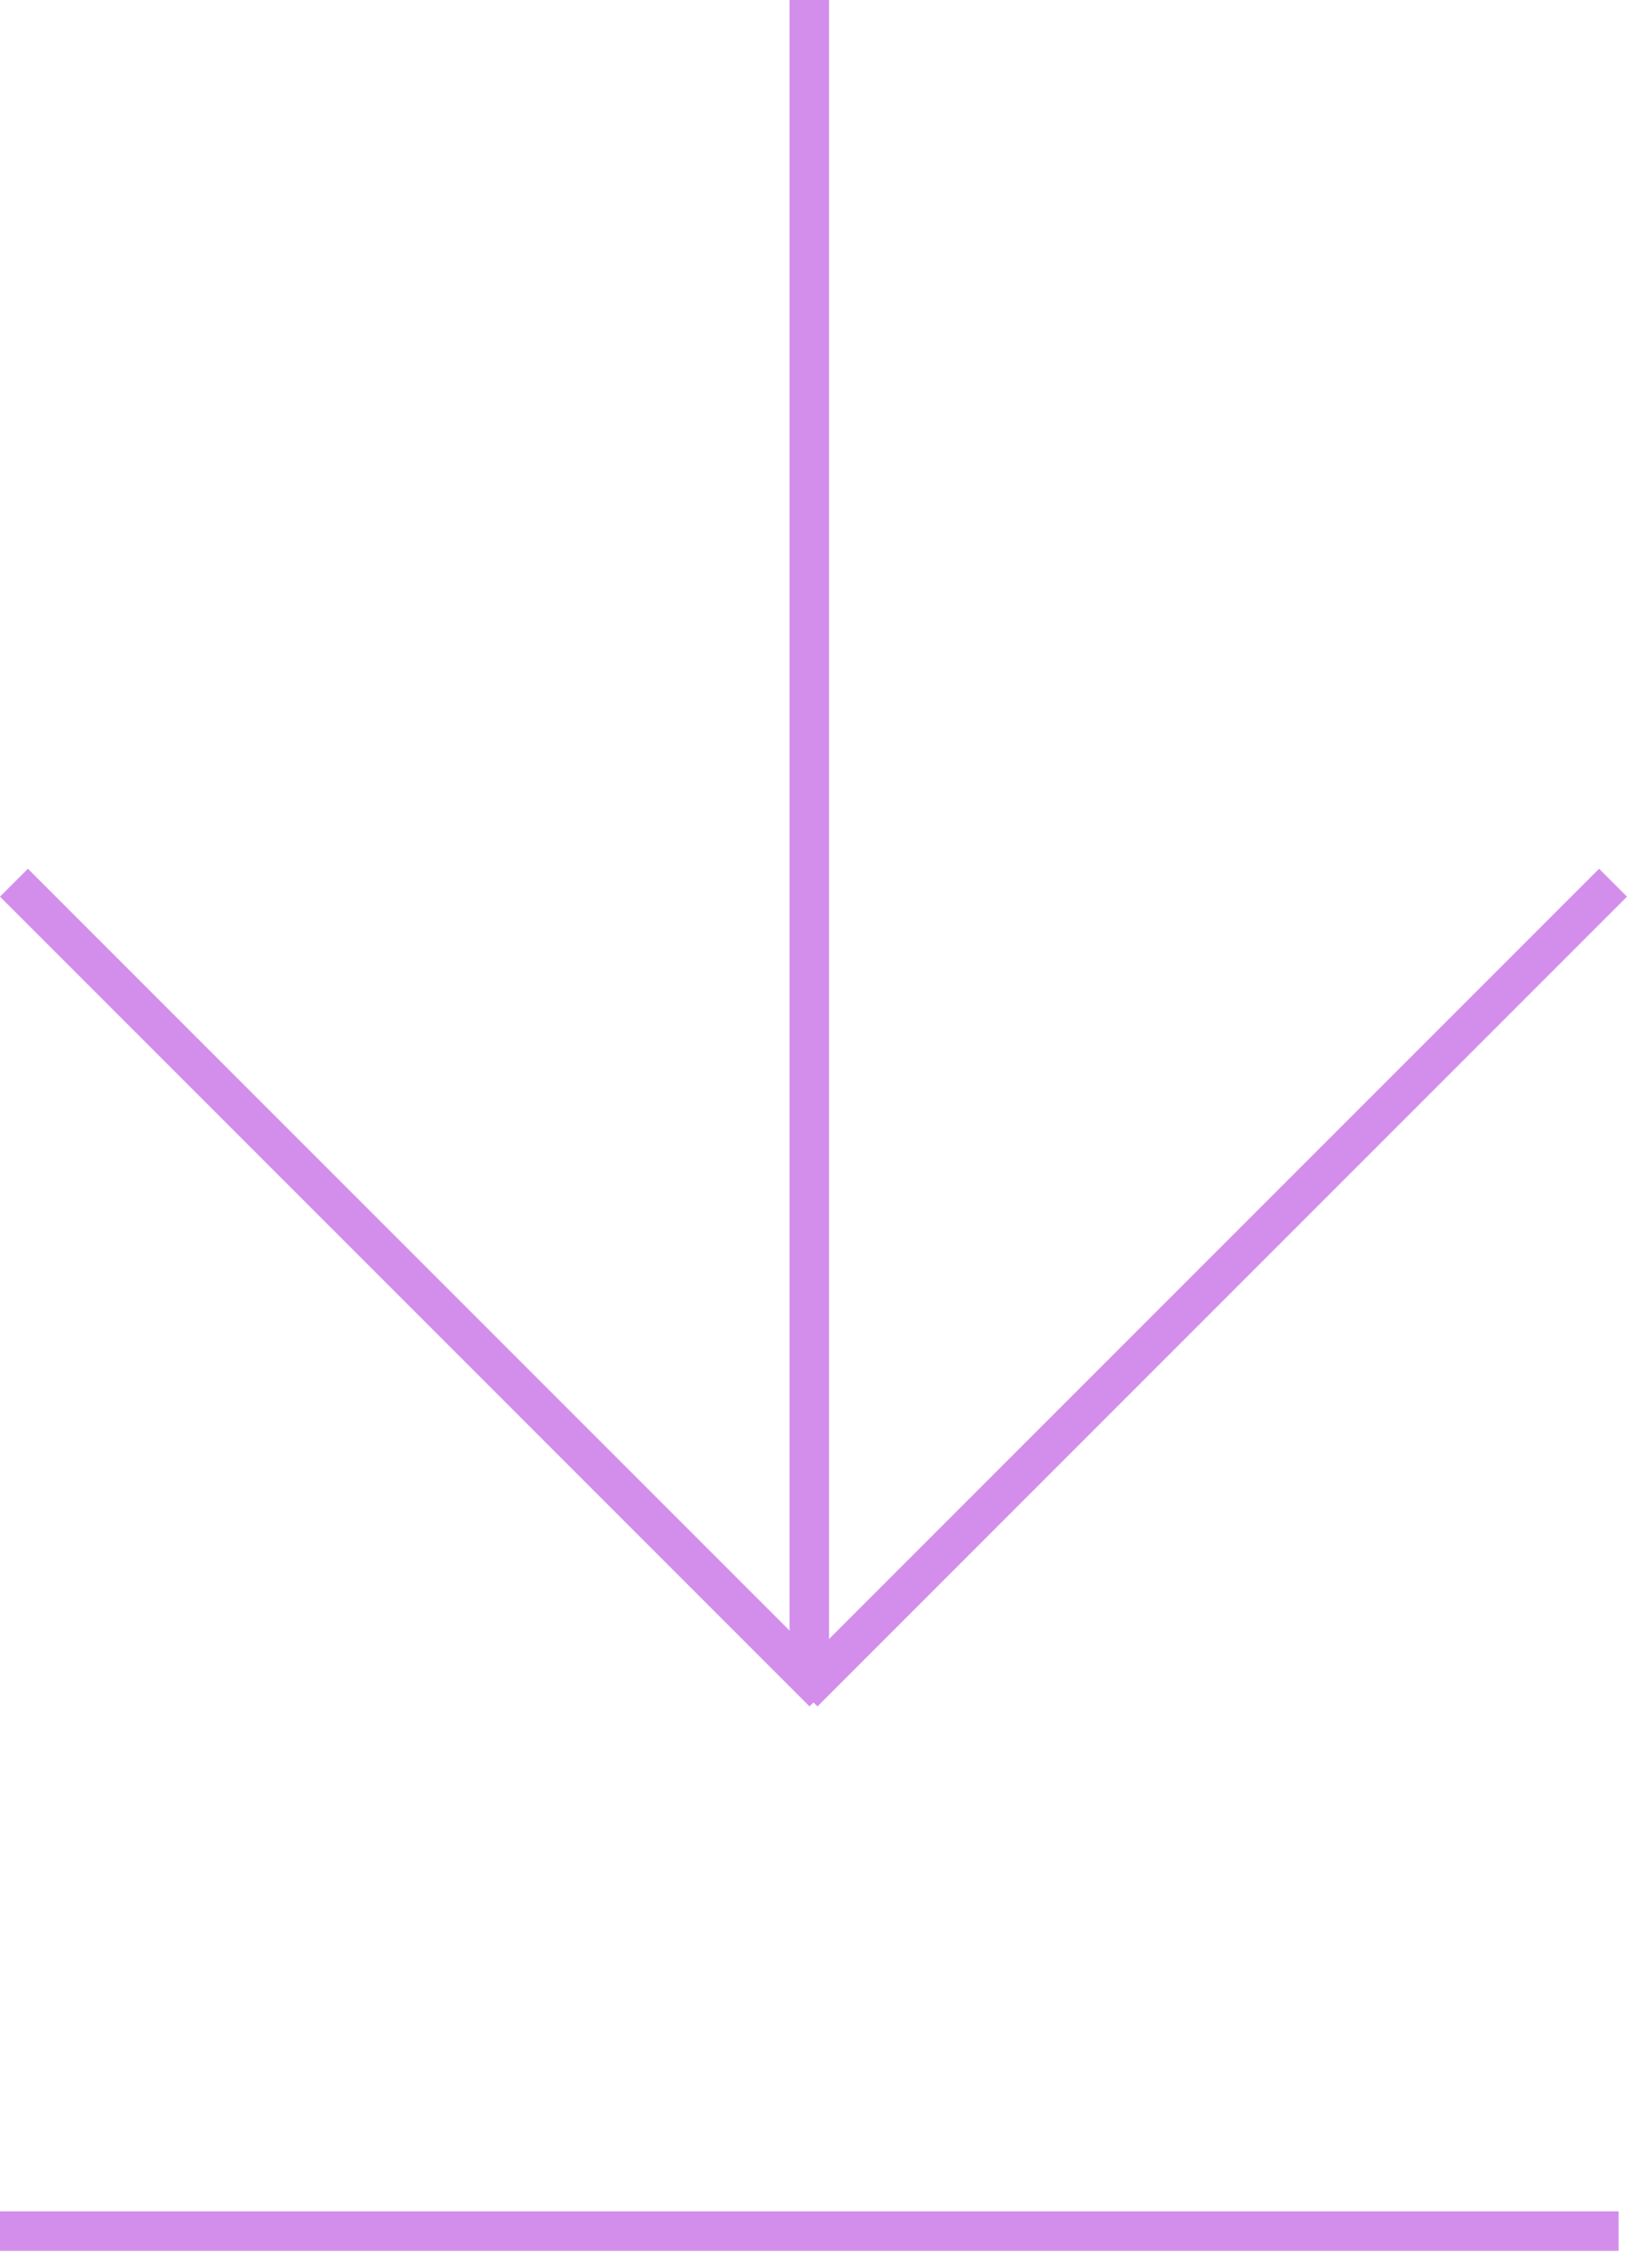 <svg width="61" height="85" viewBox="0 0 61 85" fill="none" xmlns="http://www.w3.org/2000/svg">
<rect y="84.366" width="1.48" height="60.684" transform="rotate(-90 0 84.366)" fill="#D38EEC"/>
<rect x="29.602" width="1.48" height="62.164" fill="#D38EEC"/>
<rect y="33.609" width="1.48" height="42.923" transform="rotate(-45 0 33.609)" fill="#D38EEC"/>
<rect x="30.649" y="63.96" width="1.48" height="42.923" transform="rotate(-135 30.649 63.96)" fill="#D38EEC"/>
</svg>
